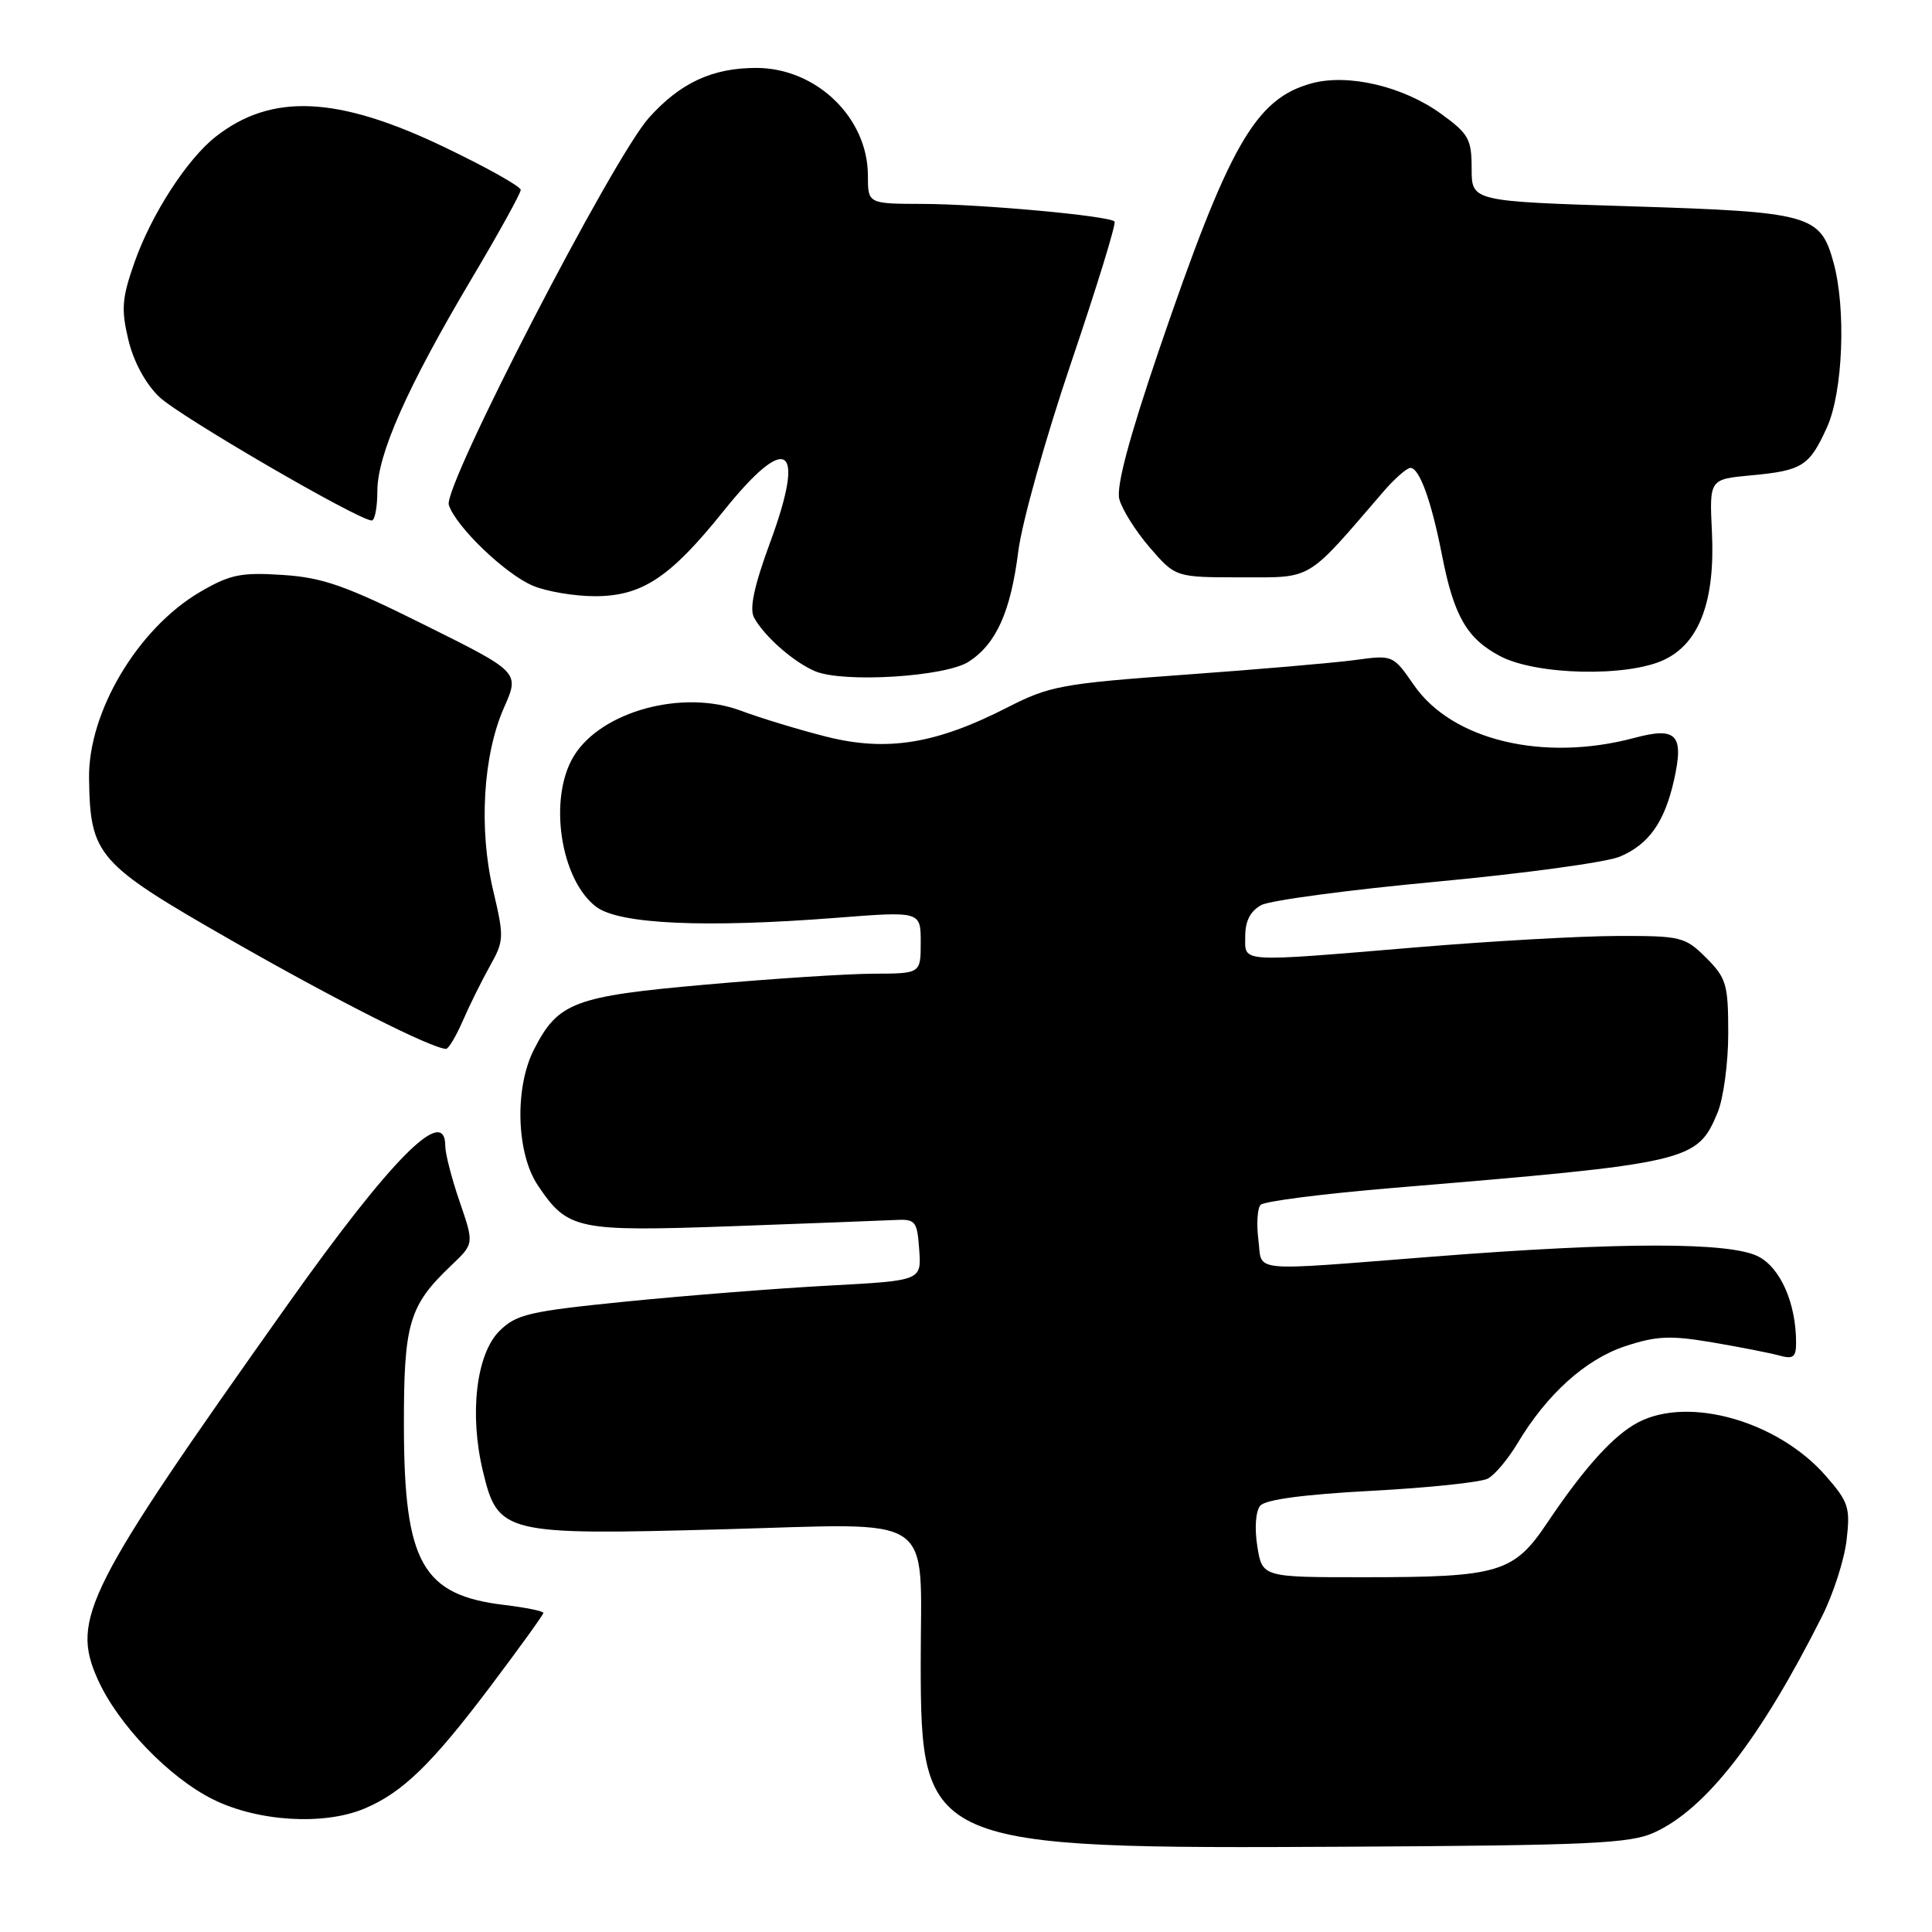 <?xml version="1.0" encoding="UTF-8" standalone="no"?>
<!DOCTYPE svg PUBLIC "-//W3C//DTD SVG 1.1//EN" "http://www.w3.org/Graphics/SVG/1.1/DTD/svg11.dtd" >
<svg xmlns="http://www.w3.org/2000/svg" xmlns:xlink="http://www.w3.org/1999/xlink" version="1.1" viewBox="0 0 256 256">
 <g >
 <path fill="currentColor"
d=" M 219.17 242.83 C 226.04 239.72 233.25 230.44 241.43 214.17 C 242.91 211.24 244.37 206.71 244.68 204.09 C 245.19 199.75 244.95 199.01 241.88 195.51 C 235.56 188.32 223.82 184.97 217.10 188.45 C 213.85 190.13 209.94 194.44 205.00 201.81 C 200.58 208.40 198.60 208.99 180.88 208.99 C 167.26 209.00 167.26 209.00 166.60 204.89 C 166.22 202.49 166.38 200.25 166.98 199.52 C 167.66 198.70 172.76 198.02 181.75 197.54 C 189.30 197.14 196.23 196.41 197.15 195.92 C 198.07 195.43 199.83 193.33 201.07 191.26 C 204.95 184.76 210.06 180.14 215.32 178.39 C 219.49 177.01 221.31 176.93 226.88 177.87 C 230.52 178.49 234.51 179.27 235.75 179.61 C 237.62 180.13 238.00 179.84 237.99 177.87 C 237.98 172.69 235.93 168.01 233.00 166.50 C 229.26 164.56 214.82 164.56 190.00 166.50 C 165.04 168.45 167.30 168.67 166.74 164.25 C 166.48 162.19 166.61 160.12 167.03 159.65 C 167.46 159.18 175.39 158.17 184.65 157.40 C 223.96 154.13 224.88 153.92 227.58 147.45 C 228.36 145.59 229.00 140.87 229.00 136.96 C 229.00 130.43 228.76 129.61 226.08 126.92 C 223.28 124.13 222.76 124.00 214.33 124.02 C 209.47 124.03 197.62 124.70 188.00 125.50 C 163.78 127.52 165.00 127.60 165.00 124.04 C 165.00 122.03 165.69 120.70 167.13 119.93 C 168.30 119.30 178.74 117.91 190.32 116.83 C 201.90 115.75 212.83 114.26 214.61 113.52 C 218.47 111.90 220.56 108.96 221.82 103.35 C 223.16 97.33 222.17 96.27 216.54 97.78 C 204.52 100.99 192.42 98.10 187.36 90.79 C 184.58 86.78 184.56 86.77 179.54 87.46 C 176.77 87.83 166.62 88.71 157.00 89.40 C 140.70 90.58 139.09 90.88 133.50 93.73 C 124.03 98.58 117.54 99.63 109.52 97.62 C 105.88 96.70 100.78 95.15 98.19 94.18 C 90.51 91.29 79.66 94.23 76.03 100.19 C 72.62 105.78 74.25 116.60 79.03 120.18 C 82.09 122.46 93.44 122.97 110.75 121.62 C 122.00 120.74 122.00 120.74 122.00 124.87 C 122.00 129.00 122.00 129.00 115.75 129.02 C 112.31 129.03 102.33 129.68 93.58 130.46 C 76.04 132.01 73.95 132.80 70.75 139.07 C 68.16 144.15 68.41 152.83 71.28 157.09 C 75.24 162.96 76.41 163.21 97.00 162.48 C 107.17 162.11 116.85 161.74 118.50 161.66 C 121.33 161.51 121.52 161.74 121.80 165.60 C 122.10 169.69 122.10 169.69 109.80 170.35 C 103.03 170.71 91.01 171.66 83.07 172.45 C 70.05 173.76 68.41 174.14 66.16 176.38 C 63.10 179.45 62.17 187.38 63.99 194.95 C 65.98 203.25 66.76 203.43 95.77 202.64 C 124.49 201.86 122.00 200.18 122.00 220.32 C 122.01 244.68 122.75 245.00 178.50 244.70 C 210.58 244.52 215.99 244.28 219.17 242.83 Z  M 48.28 239.65 C 53.30 237.55 57.17 233.80 64.88 223.59 C 68.79 218.40 72.00 213.96 72.00 213.72 C 72.00 213.48 69.69 213.01 66.87 212.67 C 55.96 211.38 53.55 207.10 53.52 189.00 C 53.50 175.32 54.18 173.01 59.82 167.65 C 62.82 164.80 62.82 164.80 60.91 159.24 C 59.86 156.19 59.00 152.86 59.00 151.84 C 59.00 146.30 51.82 153.53 38.06 172.94 C 11.36 210.58 9.37 214.51 12.94 222.50 C 15.60 228.46 22.35 235.50 28.21 238.42 C 34.13 241.37 42.90 241.91 48.28 239.65 Z  M 61.33 135.25 C 62.22 133.19 63.84 129.93 64.92 128.00 C 66.79 124.67 66.81 124.18 65.35 118.00 C 63.42 109.86 64.00 100.06 66.78 93.77 C 68.86 89.07 68.86 89.07 56.31 82.83 C 45.76 77.57 42.75 76.52 37.41 76.18 C 31.91 75.82 30.46 76.13 26.49 78.45 C 18.26 83.28 11.68 94.33 11.80 103.12 C 11.95 113.39 12.84 114.40 30.62 124.58 C 44.40 132.47 57.16 138.92 59.10 138.98 C 59.43 138.99 60.43 137.31 61.33 135.25 Z  M 128.39 87.66 C 132.03 85.28 133.92 81.04 134.93 73.04 C 135.41 69.22 138.58 57.92 141.97 47.94 C 145.35 37.96 147.93 29.59 147.68 29.35 C 146.93 28.59 129.93 27.04 122.25 27.02 C 115.00 27.00 115.00 27.00 115.00 23.25 C 114.99 15.59 108.16 9.01 100.22 9.00 C 94.39 9.00 90.16 10.96 85.99 15.60 C 81.21 20.92 58.70 64.47 59.47 66.90 C 60.38 69.76 66.96 76.09 70.63 77.62 C 72.45 78.38 76.13 79.00 78.82 79.00 C 85.07 79.00 88.79 76.54 95.87 67.72 C 104.32 57.18 106.84 58.88 102.04 71.89 C 99.93 77.62 99.28 80.65 99.91 81.82 C 101.25 84.30 105.15 87.73 108.00 88.94 C 111.75 90.52 125.32 89.68 128.39 87.66 Z  M 220.52 87.42 C 225.19 85.21 227.28 79.61 226.84 70.51 C 226.50 63.50 226.50 63.50 232.00 62.99 C 238.82 62.36 239.75 61.77 242.08 56.63 C 244.21 51.95 244.64 40.86 242.94 34.74 C 241.20 28.45 239.86 28.08 216.18 27.34 C 195.00 26.68 195.00 26.68 195.00 22.35 C 195.00 18.43 194.61 17.73 190.95 15.08 C 185.91 11.43 178.61 9.72 173.77 11.05 C 166.32 13.11 162.85 19.20 153.51 46.57 C 149.60 58.07 147.90 64.45 148.31 66.12 C 148.66 67.48 150.47 70.37 152.35 72.55 C 155.77 76.50 155.77 76.50 164.46 76.50 C 174.04 76.50 172.99 77.13 183.26 65.20 C 184.77 63.44 186.41 62.00 186.89 62.00 C 188.08 62.00 189.66 66.36 191.06 73.50 C 192.64 81.62 194.36 84.61 198.77 86.94 C 203.56 89.47 215.64 89.74 220.52 87.42 Z  M 50.00 65.09 C 50.00 60.23 53.93 51.36 62.44 37.02 C 66.05 30.95 69.00 25.61 69.00 25.16 C 69.00 24.71 64.45 22.16 58.89 19.50 C 44.73 12.70 35.96 12.31 28.56 18.13 C 24.77 21.11 20.06 28.41 17.83 34.74 C 16.15 39.51 16.04 40.98 17.01 45.03 C 17.70 47.93 19.29 50.86 21.11 52.60 C 23.77 55.15 47.41 68.90 49.25 68.97 C 49.66 68.99 50.00 67.24 50.00 65.09 Z "/>
</g>
</svg>